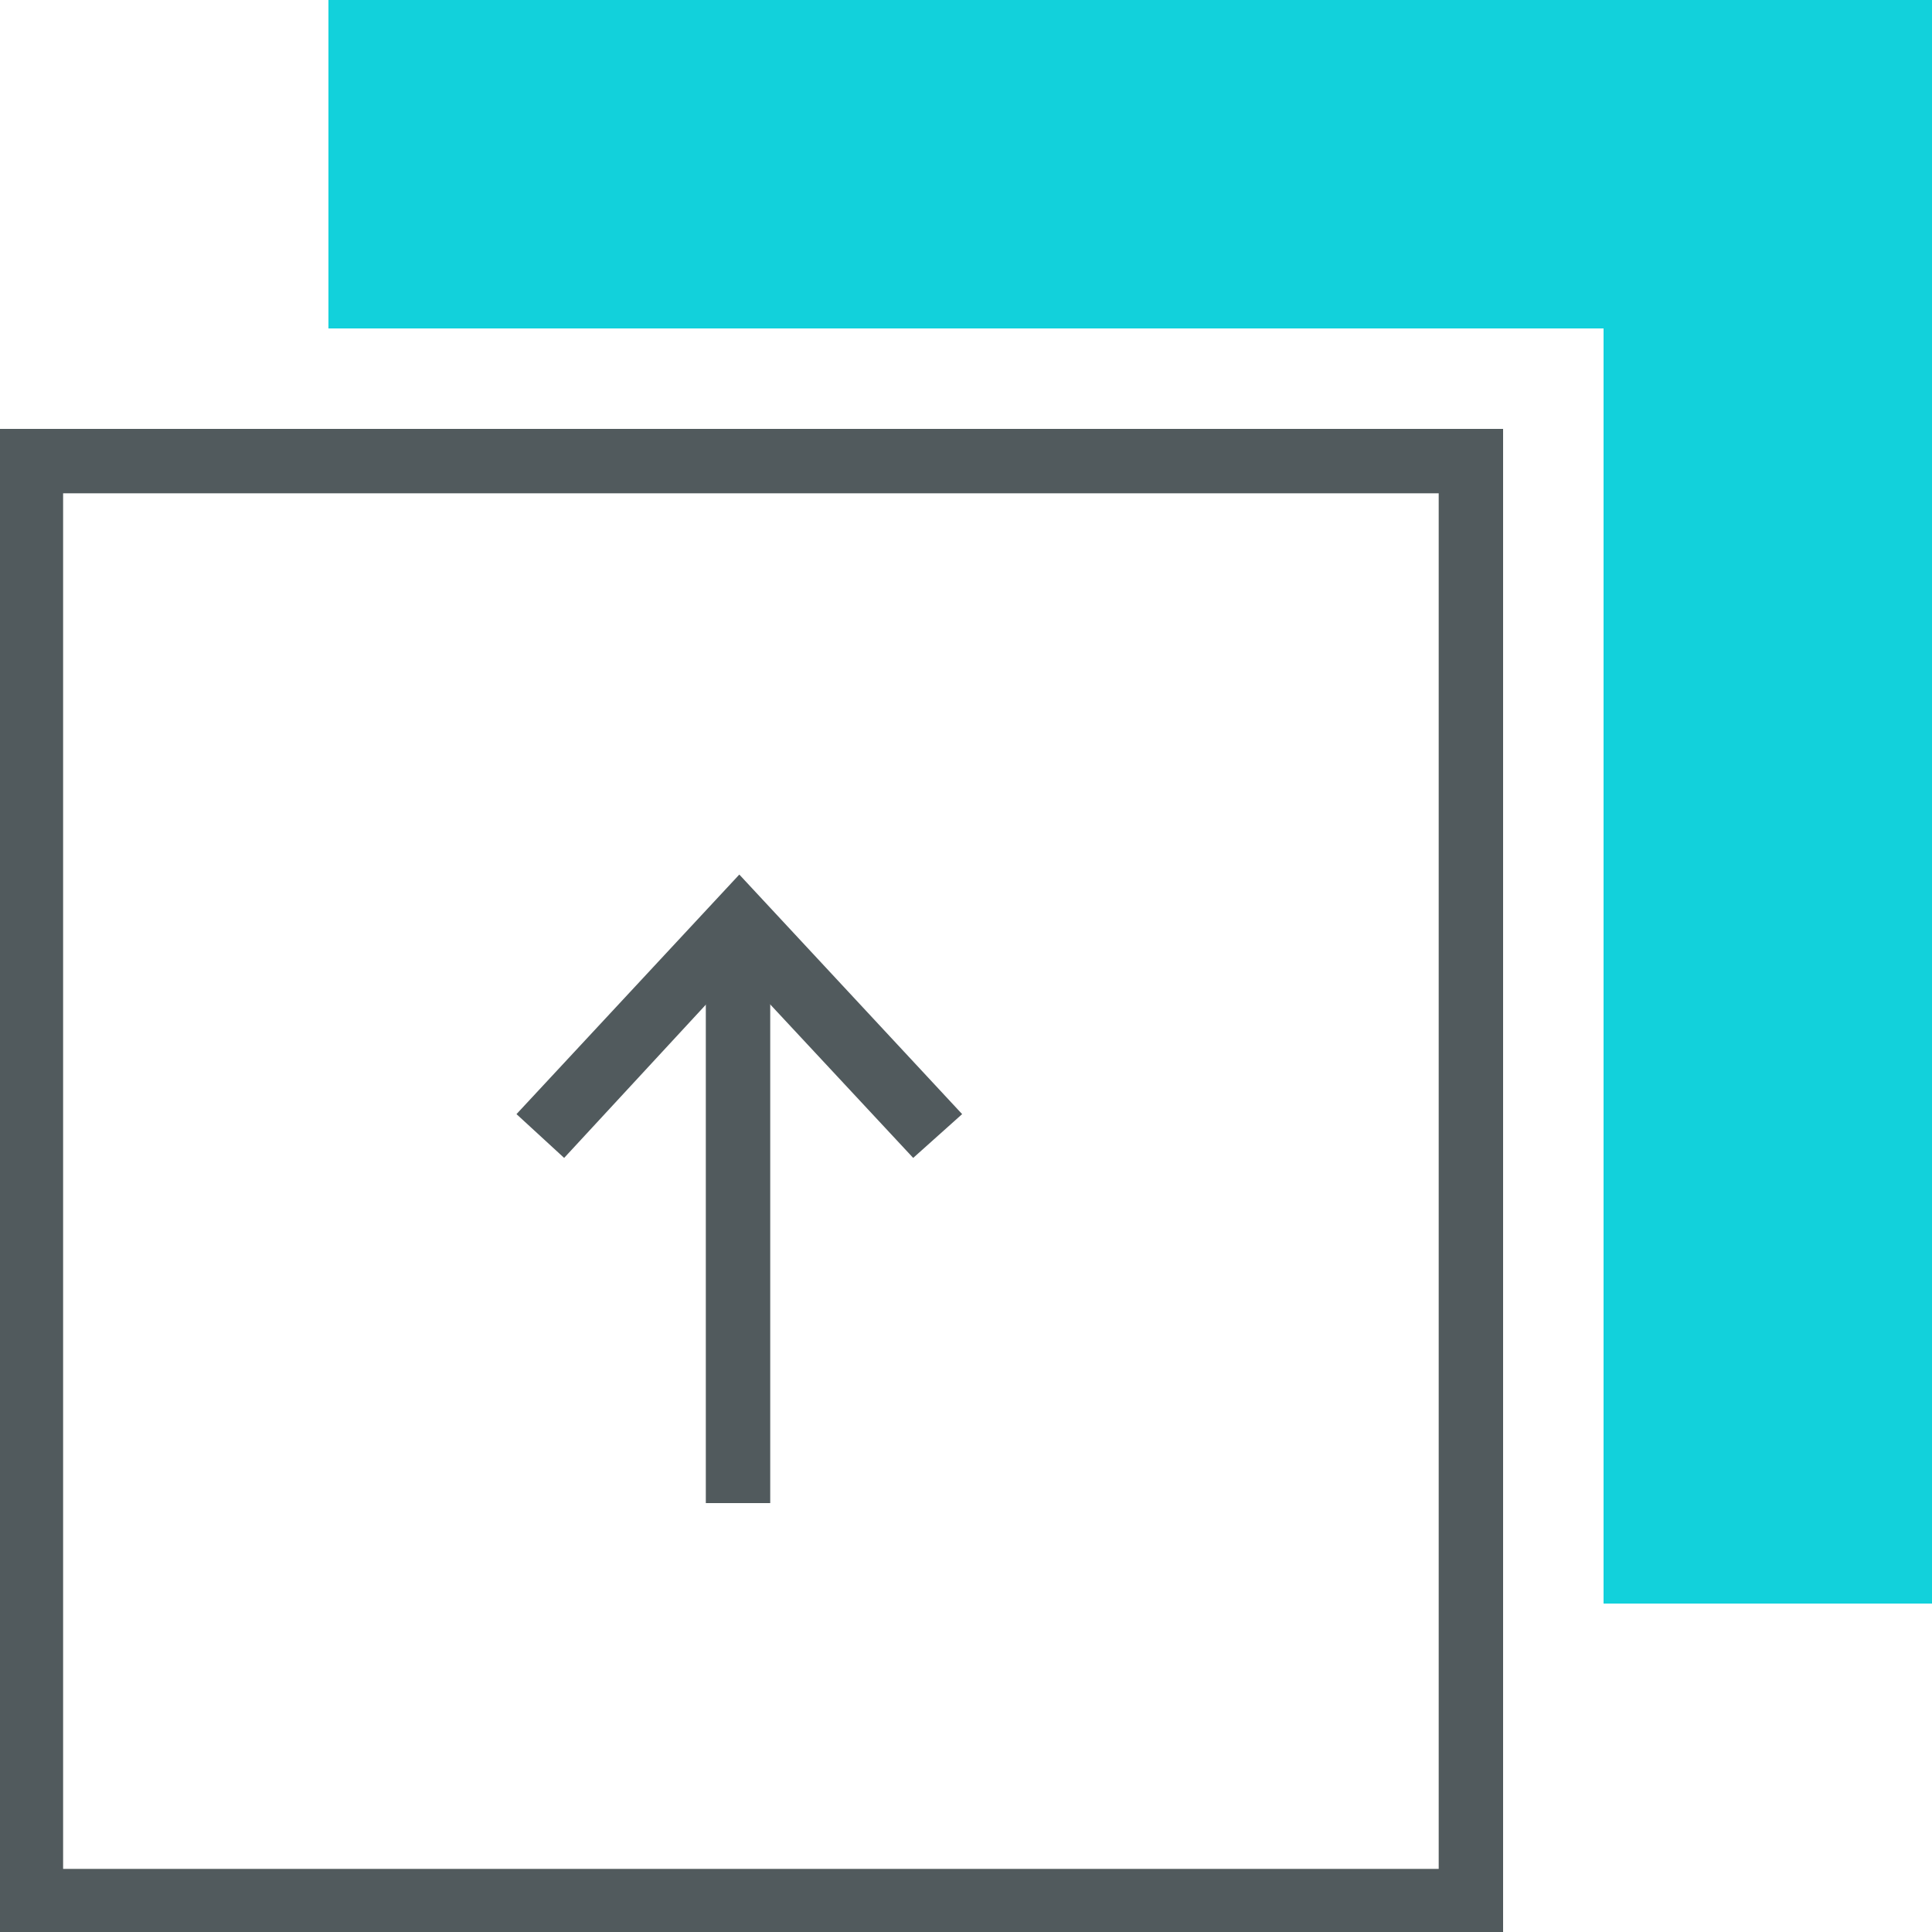 <?xml version="1.0" encoding="utf-8"?>
<!-- Generator: Adobe Illustrator 21.1.0, SVG Export Plug-In . SVG Version: 6.00 Build 0)  -->
<svg version="1.1" id="Layer_1" xmlns="http://www.w3.org/2000/svg" xmlns:xlink="http://www.w3.org/1999/xlink" x="0px" y="0px"
	 viewBox="0 0 150 150" style="enable-background:new 0 0 150 150;" xml:space="preserve">
<style type="text/css">
	.st0{fill:#FFFFFF;}
	.st1{fill:#F4F4F4;}
	.st2{fill:#282828;}
	.st3{fill:#12D1DB;}
	.st4{display:none;}
	.st5{display:inline;}
	.st6{display:inline;fill:none;stroke:#000000;stroke-width:1.2;stroke-miterlimit:10;}
	.st7{fill:#393C44;}
	.st8{fill:#515A5D;}
	.st9{fill:#12D1DB;stroke:#12D1DB;stroke-miterlimit:10;}
	.st10{fill:#515A5D;stroke:#515A5D;stroke-width:2;stroke-miterlimit:10;}
	.st11{fill:#A6E0DD;}
</style>
<g>
	<polygon class="st3" points="25.5,0 25.5,25.5 124.5,25.5 124.5,124.5 150,124.5 150,0 	"/>
	<g>
		<g>
			<g>
				<g>
					<path class="st8" d="M115.7,149H1V34.3h114.7V149z M3.9,146.1h108.8V37.3H3.9V146.1z"/>
				</g>
				<g>
					<path class="st8" d="M116.7,150H0V33.3h116.7V150z M2,148h112.7V35.3H2V148z M113.7,147.1H2.9V36.3h110.8V147.1z M4.9,145.1
						h106.8V38.3H4.9V145.1z"/>
				</g>
			</g>
		</g>
		<g>
			<g>
				<rect x="54.8" y="71.5" class="st8" width="5" height="45.2"/>
			</g>
			<g>
				<g>
					<polygon class="st8" points="73.9,86.4 70.9,89.2 57.3,74.5 43.7,89.2 40.8,86.4 57.3,68.6 					"/>
					<path class="st8" d="M70.9,89.9L57.3,75.3L43.8,89.9l-3.7-3.4l17.3-18.6l17.3,18.6L70.9,89.9z M41.5,86.4l2.2,2.1l13.6-14.7
						L71,88.5l2.2-2.1L57.3,69.3L41.5,86.4z"/>
				</g>
			</g>
		</g>
	</g>
</g>
</svg>
